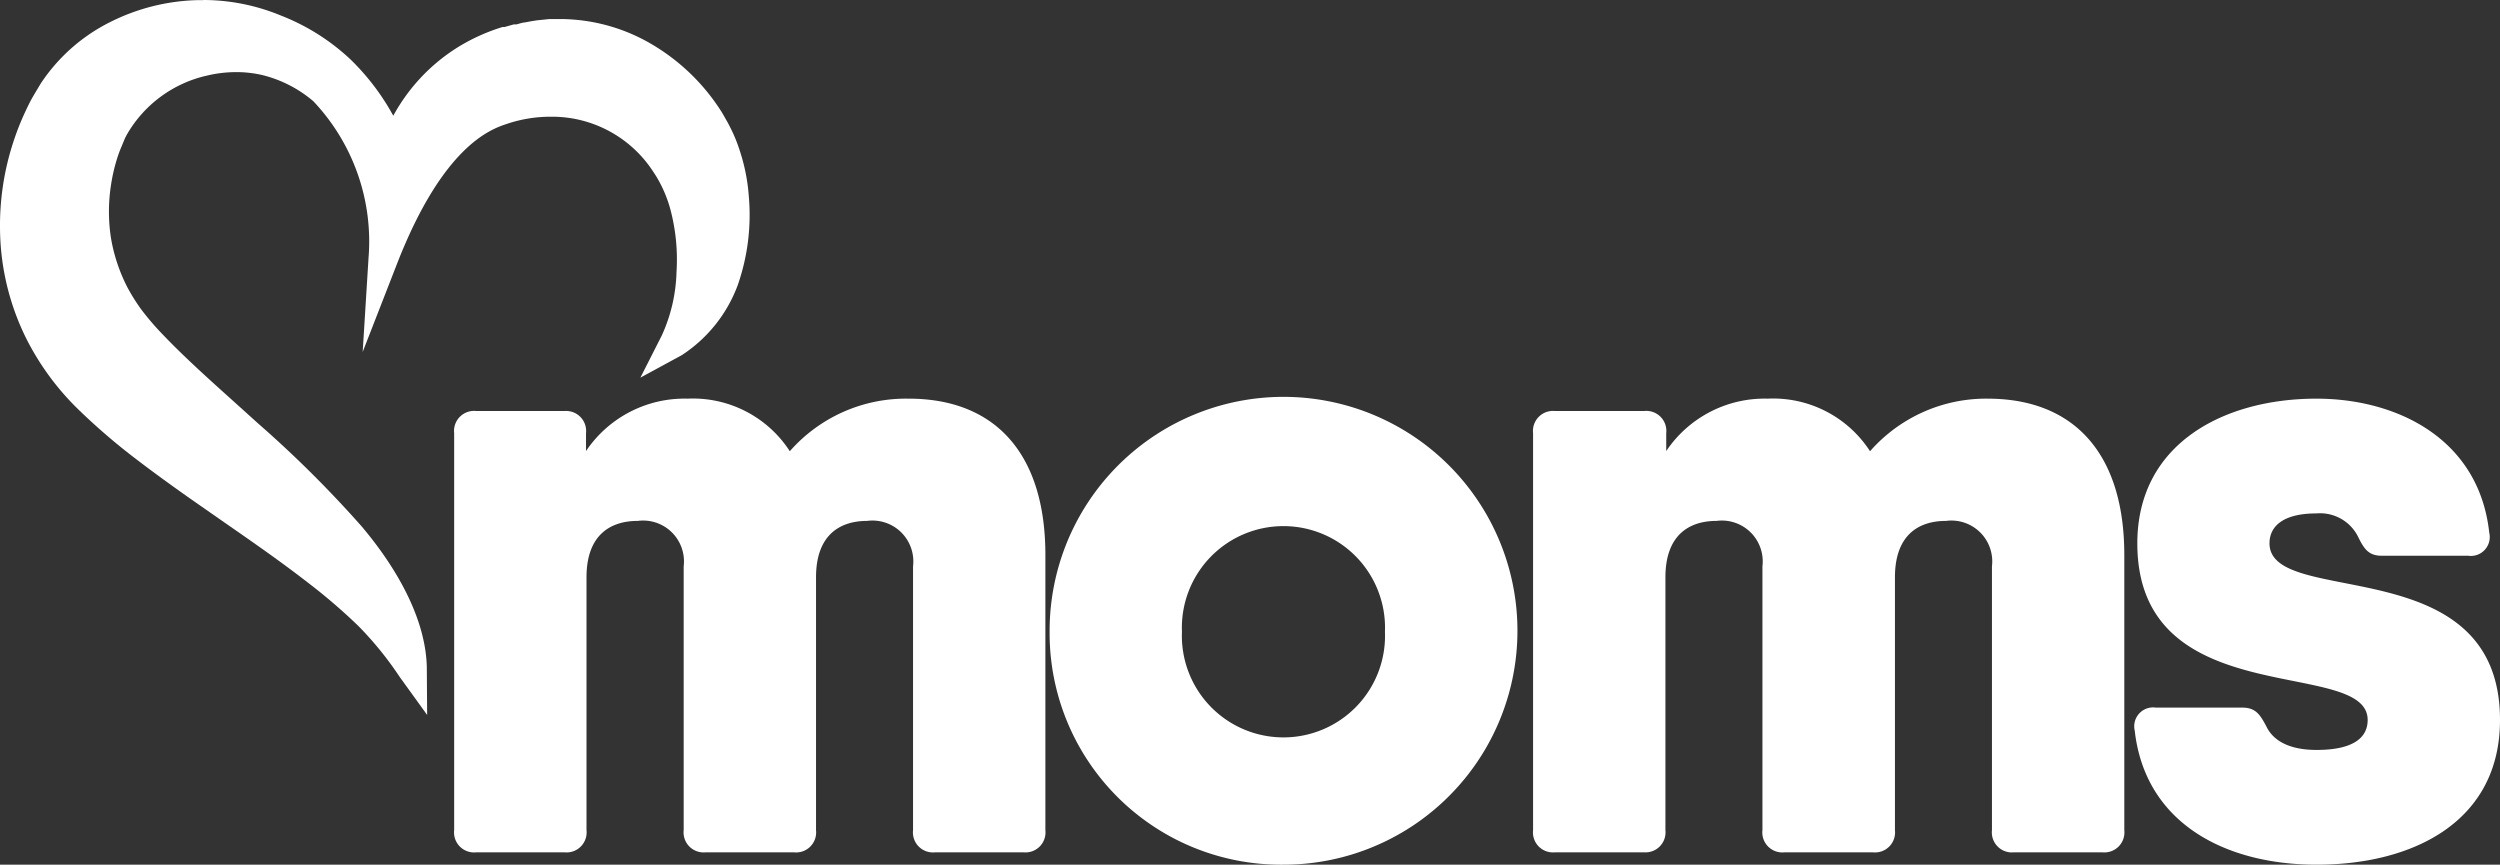 <svg xmlns="http://www.w3.org/2000/svg" viewBox="0 0 153.58 53.12"><rect x="0" y="0" width="153.58" height="53.12" fill="#333333" stroke="none"/><defs><style>.cls-1{fill:#fff;}</style></defs><title>Asset 10</title><g id="Layer_2" data-name="Layer 2"><g id="Layer_3" data-name="Layer 3"><path class="cls-1" d="M55.82,24.49c5.31,0,8.4,3.37,8.4,9.6V51a1.23,1.23,0,0,1-1.35,1.36H57.45A1.23,1.23,0,0,1,56.09,51V34.79A2.51,2.51,0,0,0,53.27,32c-1.62,0-3.14.81-3.14,3.47V51a1.23,1.23,0,0,1-1.36,1.36H43.35A1.23,1.23,0,0,1,42,51V34.79A2.51,2.51,0,0,0,39.18,32c-1.63,0-3.15.81-3.15,3.47V51a1.23,1.23,0,0,1-1.35,1.36H29.26A1.23,1.23,0,0,1,27.9,51V26.61a1.23,1.23,0,0,1,1.36-1.36h5.42A1.23,1.23,0,0,1,36,26.61v1.1a7.29,7.29,0,0,1,6.24-3.22,7.09,7.09,0,0,1,6.28,3.23,9.49,9.49,0,0,1,7.27-3.23Z"/><path class="cls-1" d="M64.48,38.81A14.37,14.37,0,1,1,78.85,53.12,14.22,14.22,0,0,1,64.48,38.81Zm20.6,0a6.24,6.24,0,1,0-12.47,0,6.24,6.24,0,1,0,12.47,0Z"/><path class="cls-1" d="M122.1,24.49c5.31,0,8.4,3.37,8.4,9.6V51a1.23,1.23,0,0,1-1.35,1.36h-5.43A1.23,1.23,0,0,1,122.37,51V34.79A2.51,2.51,0,0,0,119.55,32c-1.63,0-3.14.81-3.14,3.47V51a1.23,1.23,0,0,1-1.36,1.36h-5.42A1.23,1.23,0,0,1,108.27,51V34.79A2.51,2.51,0,0,0,105.45,32c-1.62,0-3.14.81-3.14,3.47V51A1.23,1.23,0,0,1,101,52.36H95.53A1.23,1.23,0,0,1,94.18,51V26.61a1.23,1.23,0,0,1,1.35-1.36H101a1.23,1.23,0,0,1,1.36,1.36v1.1a7.28,7.28,0,0,1,6.23-3.22,7.09,7.09,0,0,1,6.29,3.23,9.49,9.49,0,0,1,7.27-3.23Z"/><path class="cls-1" d="M153.58,44.23c0,6.23-5.31,8.89-11.27,8.89-5.53,0-10.52-2.49-11.17-8.24a1.16,1.16,0,0,1,1.3-1.41h5.31c.82,0,1.09.43,1.47,1.14.43.92,1.46,1.46,3.09,1.46,2.27,0,3.14-.76,3.14-1.84,0-3.91-14.15-.33-14.15-10.85,0-6.12,5.31-8.89,11-8.89,5,0,10,2.5,10.62,8.24a1.16,1.16,0,0,1-1.3,1.41h-5.31c-.81,0-1.09-.43-1.46-1.19a2.61,2.61,0,0,0-2.55-1.41c-2,0-2.88.76-2.88,1.84C139.43,37.4,153.58,33.66,153.58,44.23Z"/><path class="cls-1" d="M25,41.31a21.51,21.51,0,0,0-2.62-3.2,35.91,35.91,0,0,0-3.16-2.69C17.52,34.14,15.81,33,14,31.71l-1.78-1.25c-1.41-1-2.54-1.81-3.58-2.61a36.6,36.6,0,0,1-3.54-3A15.68,15.68,0,0,1,2,20.58,14.9,14.9,0,0,1,.53,15.45a16,16,0,0,1,.34-5.24,16.42,16.42,0,0,1,.8-2.49c.16-.4.34-.8.54-1.19.1-.19.21-.38.33-.59s.22-.37.35-.57A10.64,10.64,0,0,1,7,1.72a12.22,12.22,0,0,1,5-1.26h.39a12,12,0,0,1,4.58.9A12.85,12.85,0,0,1,21.1,4a14.1,14.1,0,0,1,2.95,4.13c.13-.27.27-.53.41-.78a10.91,10.91,0,0,1,3.87-4.07,11.58,11.58,0,0,1,2.58-1.17l.14,0L31.59,2l.18-.05c.18,0,.36-.09.5-.11l.31-.06L33,1.68a6.7,6.7,0,0,1,.77-.08c.21,0,.43,0,.64,0a10.7,10.7,0,0,1,5.13,1.34,12.23,12.23,0,0,1,4.19,3.85l.19.3.16.26c.16.27.27.45.38.68A8.24,8.24,0,0,1,45,9.35a10.75,10.75,0,0,1,.55,2.74,12.54,12.54,0,0,1-.69,5.22,8.35,8.35,0,0,1-3.23,4.08l-1.27.7L41,20.8a10.58,10.58,0,0,0,1-4.1,12.62,12.62,0,0,0-.38-4A8.83,8.83,0,0,0,40.88,11a6.73,6.73,0,0,0-.44-.73,7.85,7.85,0,0,0-6.67-3.61,9.07,9.07,0,0,0-2.86.46c-1,.34-4.11,1.39-7,8.88l-1.05,2.7L23,15.84a13,13,0,0,0-3.55-10,8.15,8.15,0,0,0-3.33-1.71A8,8,0,0,0,14.43,4a8.21,8.21,0,0,0-1.89.23A8.11,8.11,0,0,0,7.32,8l-.18.37L7,8.77q-.17.39-.3.81a10.37,10.37,0,0,0-.38,1.69,10.54,10.54,0,0,0,0,3.41,11.24,11.24,0,0,0,1.07,3.16,12.12,12.12,0,0,0,.89,1.41c.34.46.77.95,1.15,1.37,1.36,1.45,2.95,2.88,4.63,4.39.49.43,1,.87,1.45,1.31a67.3,67.3,0,0,1,6.3,6.33c1,1.17,3.85,4.7,3.93,8.39l0,1.44Z"/><path class="cls-1" d="M12.48.9a11.51,11.51,0,0,1,4.4.87,12.58,12.58,0,0,1,3.91,2.59,14.06,14.06,0,0,1,3.26,4.93,14.29,14.29,0,0,1,.8-1.68,10.49,10.49,0,0,1,3.71-3.9,11.58,11.58,0,0,1,2.49-1.13l.65-.19.65-.15.32-.06L33,2.12c.24,0,.48-.06.72-.07s.42,0,.62,0a10.31,10.31,0,0,1,4.92,1.29,11.63,11.63,0,0,1,4,3.7l.2.3.15.24c.14.25.24.43.35.65a9.42,9.42,0,0,1,.54,1.28,11.16,11.16,0,0,1,.53,2.63,12.31,12.31,0,0,1-.67,5,8,8,0,0,1-3,3.84,11,11,0,0,0,1-4.27,13,13,0,0,0-.4-4.11,9.48,9.48,0,0,0-.7-1.8c-.15-.27-.3-.53-.47-.78a8.29,8.29,0,0,0-7-3.8,9.66,9.66,0,0,0-3,.48c-1.41.48-4.45,1.8-7.31,9.15A13.39,13.39,0,0,0,19.75,5.5a8.54,8.54,0,0,0-3.52-1.79,7.83,7.83,0,0,0-1.8-.21,8.34,8.34,0,0,0-2,.24A8.55,8.55,0,0,0,6.92,7.8c-.06.12-.11.22-.19.4l-.17.4c-.11.27-.21.56-.3.84a10.94,10.94,0,0,0-.41,1.76A11.39,11.39,0,0,0,7,18a13.92,13.92,0,0,0,.92,1.47c.34.46.75.93,1.18,1.41,1.79,1.9,4,3.78,6.12,5.73a66.4,66.4,0,0,1,6.26,6.29c1,1.16,3.75,4.6,3.82,8.11a21.71,21.71,0,0,0-2.67-3.26,34.89,34.89,0,0,0-3.2-2.73c-2.23-1.71-4.59-3.3-7-5-1.18-.83-2.37-1.68-3.56-2.59a35.56,35.56,0,0,1-3.49-3,15.19,15.19,0,0,1-3-4.1,14.66,14.66,0,0,1-1.43-5,15.31,15.31,0,0,1,.33-5.1,16.19,16.19,0,0,1,.77-2.42c.16-.39.34-.77.53-1.15.1-.19.2-.37.32-.57a5.25,5.25,0,0,1,.34-.56,10,10,0,0,1,4-3.48A11.63,11.63,0,0,1,12.09.91h.39m0-.9h-.42A12.62,12.62,0,0,0,6.84,1.32a11,11,0,0,0-4.33,3.8l-.36.6c-.13.22-.24.41-.34.61-.2.4-.39.81-.56,1.22a17,17,0,0,0-.82,2.56A16.59,16.59,0,0,0,.08,15.5a15.45,15.45,0,0,0,1.53,5.29A16.31,16.31,0,0,0,4.8,25.14a38.77,38.77,0,0,0,3.57,3.07c1.06.81,2.2,1.64,3.6,2.62l1.78,1.24c1.8,1.25,3.5,2.43,5.15,3.71A35.24,35.24,0,0,1,22,38.44a20.87,20.87,0,0,1,2.55,3.14l1.69,2.34L26.22,41c-.08-3.85-3-7.47-4-8.66A69.83,69.83,0,0,0,15.84,26l-1.44-1.3c-1.68-1.51-3.26-2.93-4.62-4.38A16.11,16.11,0,0,1,8.67,19a11.73,11.73,0,0,1-.85-1.36,10.43,10.43,0,0,1-1-3,10.61,10.61,0,0,1,0-3.28,10.76,10.76,0,0,1,.37-1.61,7.31,7.31,0,0,1,.29-.78l.16-.39a3.58,3.58,0,0,1,.17-.34,7.6,7.6,0,0,1,4.92-3.6,7.73,7.73,0,0,1,1.78-.21,7.07,7.07,0,0,1,1.6.18,7.65,7.65,0,0,1,3.14,1.61,12.53,12.53,0,0,1,3.39,9.62l-.36,5.78,2.1-5.39c2.84-7.3,5.79-8.3,6.76-8.62a8.4,8.4,0,0,1,2.71-.44,7.41,7.41,0,0,1,6.3,3.41,6.59,6.59,0,0,1,.42.71,7.85,7.85,0,0,1,.62,1.6,12,12,0,0,1,.37,3.81,10,10,0,0,1-.91,3.92l-1.31,2.58,2.54-1.38a8.76,8.76,0,0,0,3.45-4.33A13.09,13.09,0,0,0,46,12.05a11.55,11.55,0,0,0-.57-2.84,9.23,9.23,0,0,0-.59-1.42c-.1-.21-.21-.39-.35-.64l0,0-.15-.26-.21-.32a12.68,12.68,0,0,0-4.35-4,11.13,11.13,0,0,0-5.35-1.4c-.23,0-.45,0-.68,0l-.77.08-.38.06-.36.07c-.13,0-.32.07-.52.12l-.16,0-.57.16-.12,0a11.87,11.87,0,0,0-2.71,1.22,11.37,11.37,0,0,0-4,4.23v0a14.5,14.5,0,0,0-2.65-3.48A13.3,13.3,0,0,0,17.22.94,12.48,12.48,0,0,0,12.48,0Z"/></g></g></svg>